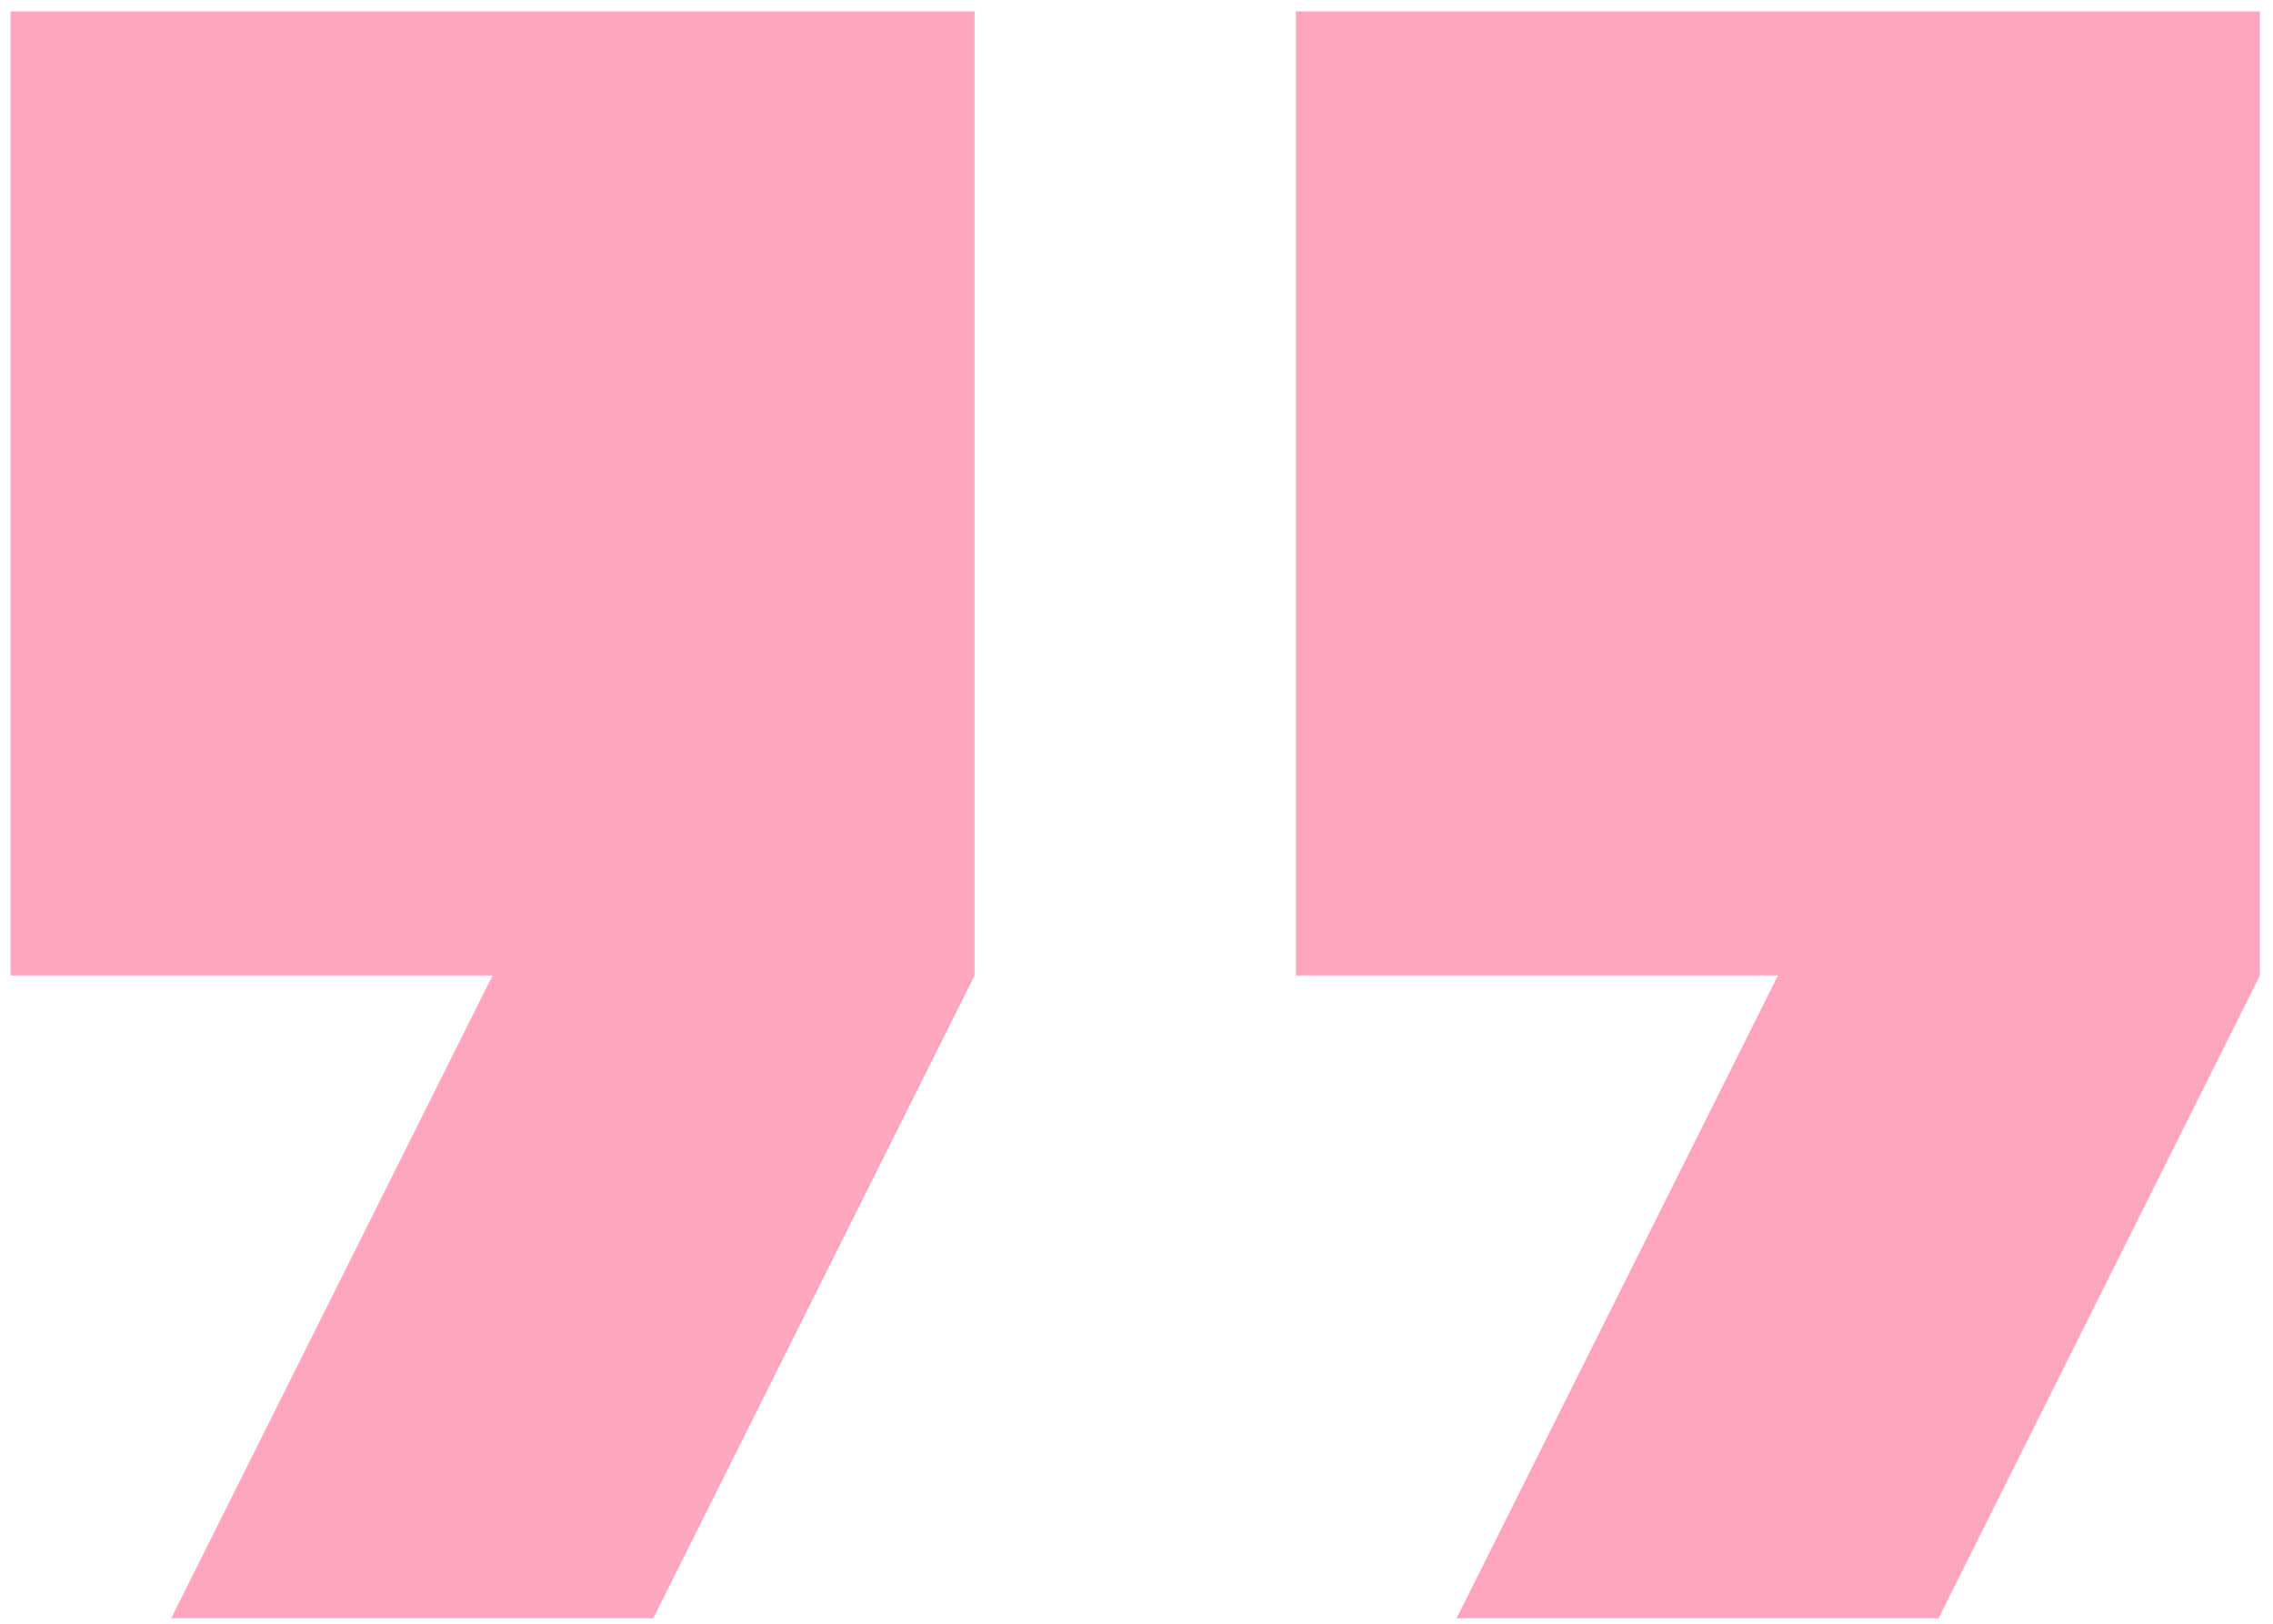 <svg fill="none" xmlns="http://www.w3.org/2000/svg" viewBox="0 0 77 55"><path d="M5.8 54.813h16.33l10.885-21.771V.385H.358v32.657h16.328L5.801 54.813zm43.543 0h16.33l10.885-21.771V.385H43.9v32.657h16.328L49.343 54.813z" fill="#FFA5BF"/></svg>
